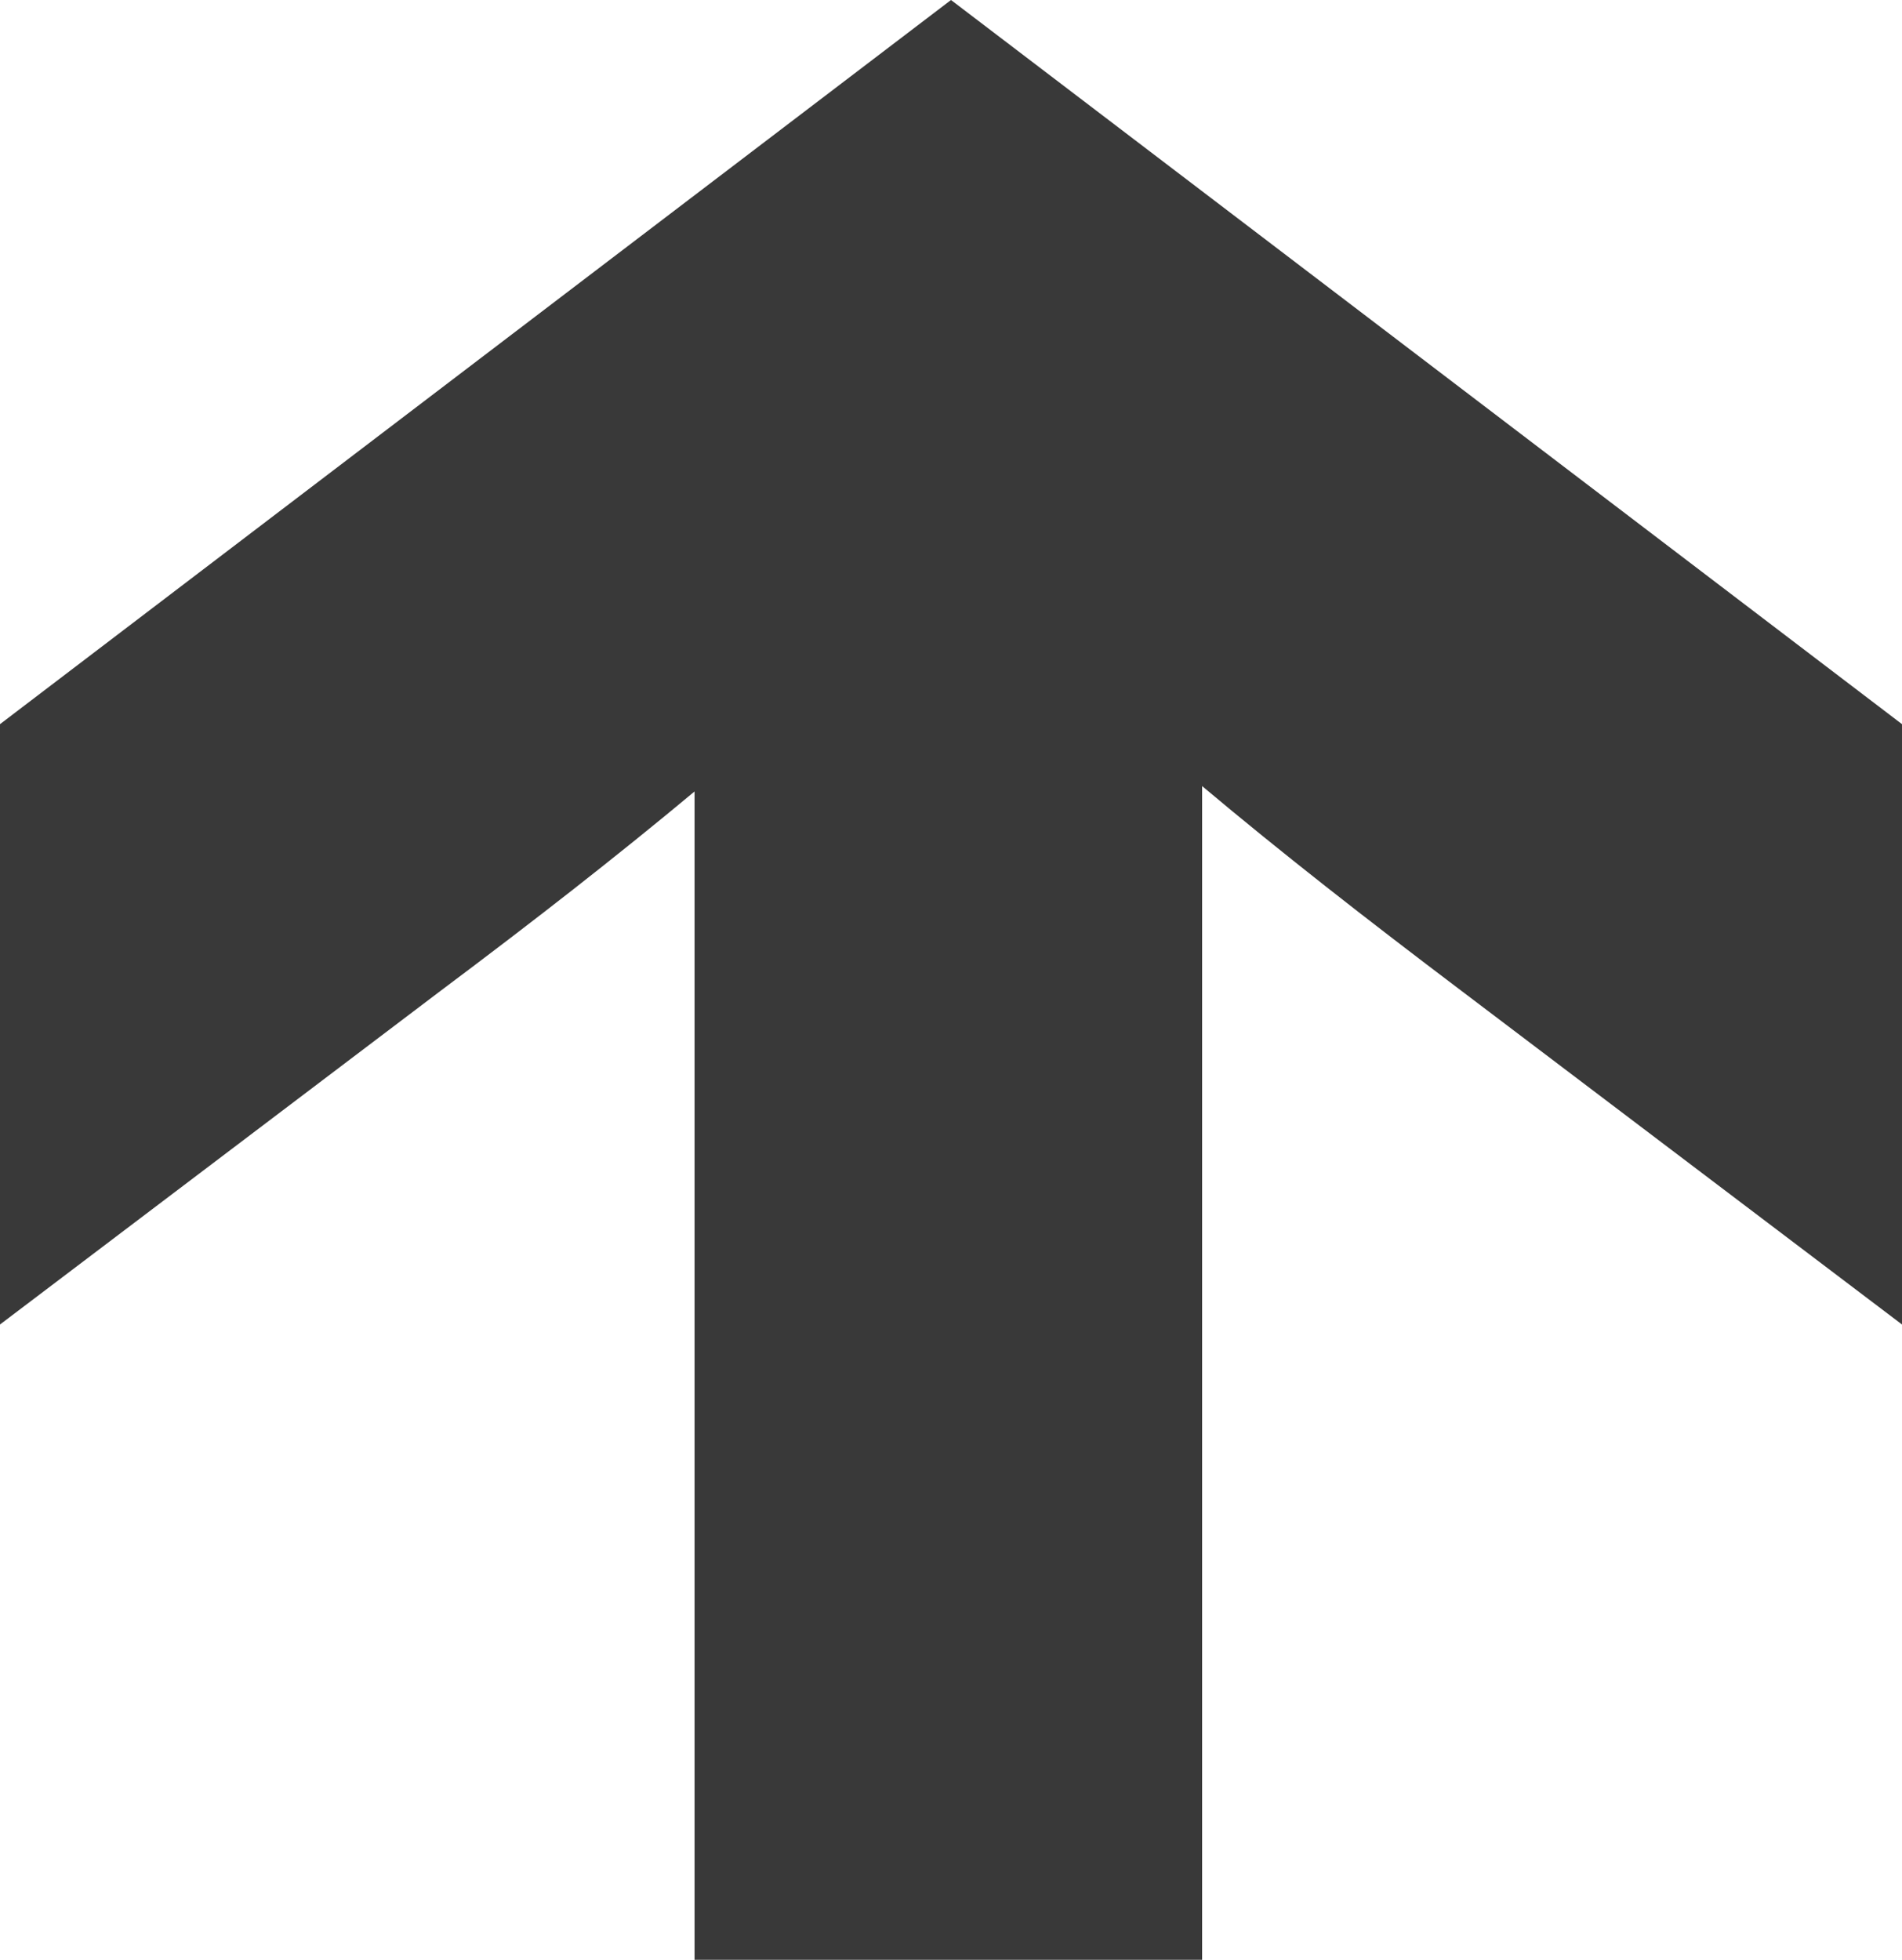 <svg width="66" height="68" viewBox="0 0 66 68" fill="none" xmlns="http://www.w3.org/2000/svg">
<path d="M33 0L0 25.126V45.956L15.295 34.374C18.539 31.945 21.413 29.703 24.101 27.462V68H41.714V27.275C44.494 29.61 47.368 31.852 50.705 34.374L66 45.956V25.126L33 0Z" fill="#393939"/>
</svg>
